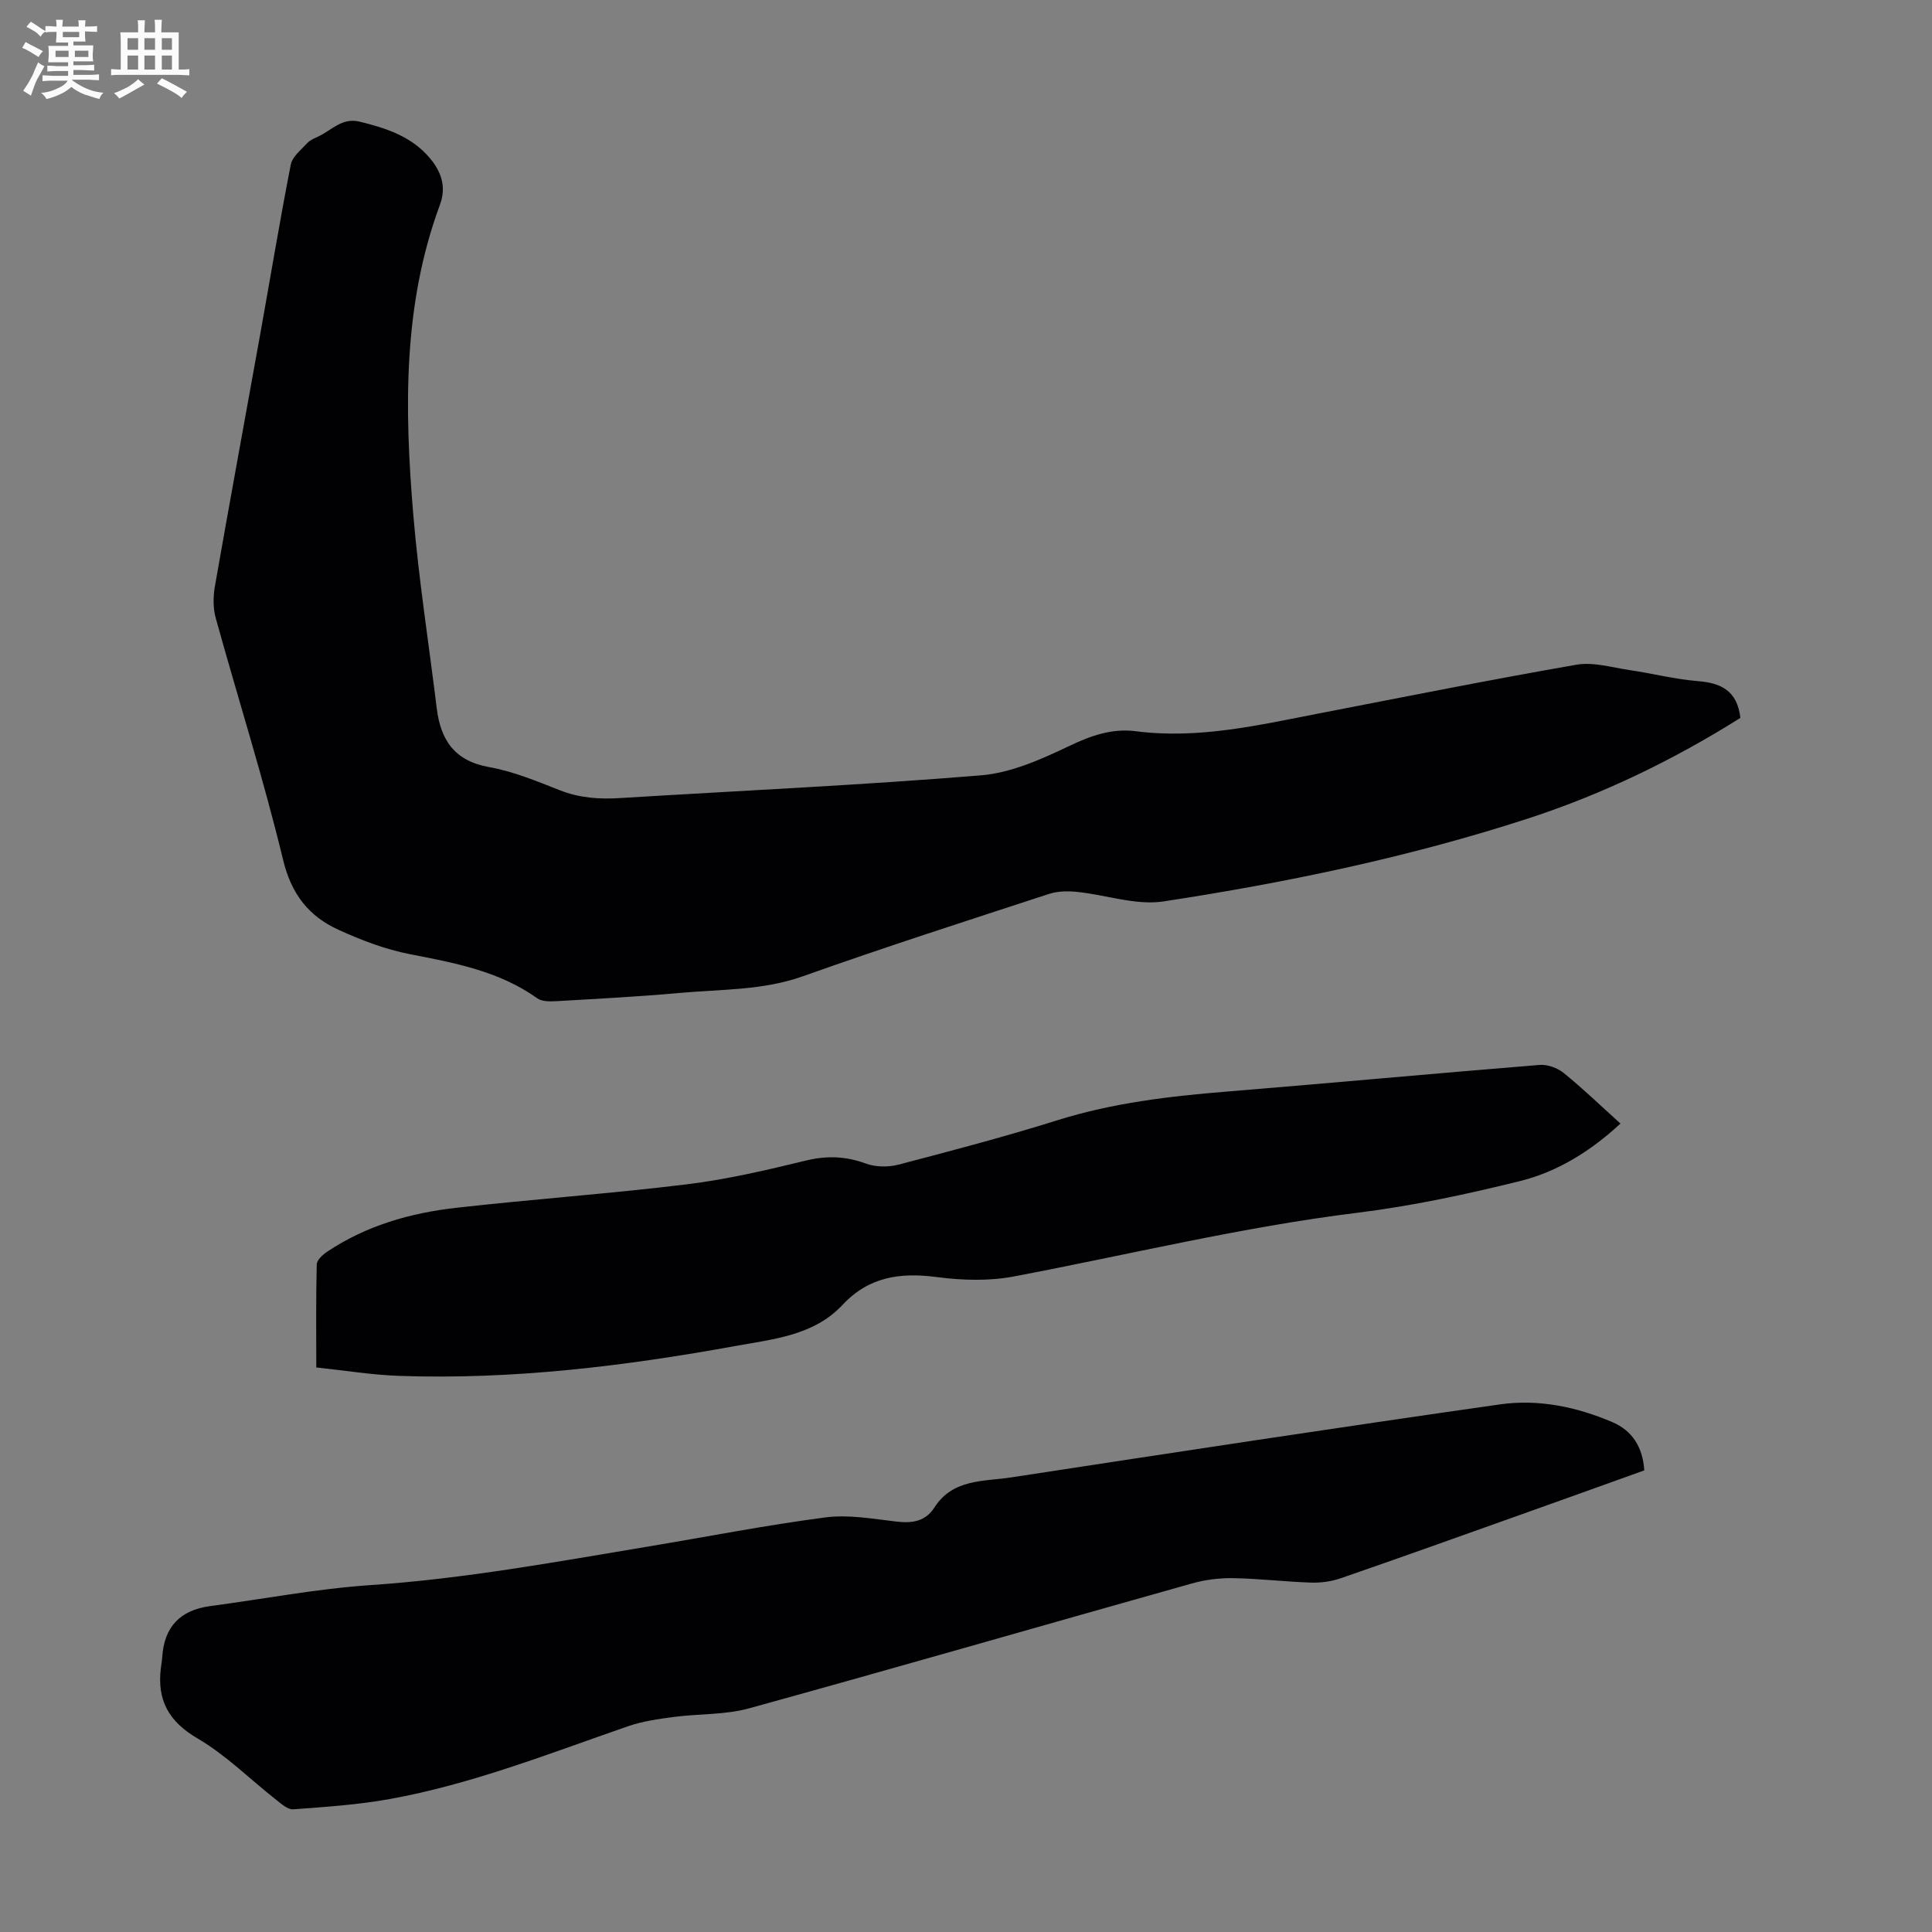 <svg enable-background="new 0 0 400 400" viewBox="0 0 400 400" xmlns="http://www.w3.org/2000/svg"><rect x="0" y="0" width="400" height="400" fill="#808080" stroke="none"/><path d="m6.8 9.5c.6.3 1.3.7 2.1 1.1-.4.4-.7.8-.9 1.2-.7-.4-1.3-.8-1.8-1.1s-1.1-.6-1.6-.8c.2-.4.5-.8.7-1.2.4.2.8.5 1.5.8zm.9 6.9c-.3.6-.5 1.1-.7 1.7s-.4 1.1-.6 1.7c-.6-.4-1.1-.7-1.6-1 .7-1 1.2-1.8 1.5-2.4.3-.5.6-1.1.8-1.7.3-.6.5-1.2.8-1.8.3.3.8.6 1.3.8-.7 1.3-1.2 2.2-1.5 2.7zm.1-11c.4.3 1 .7 1.7 1.1-.5.2-.8.6-1.1 1.1-.5-.6-1-1-1.4-1.2s-.9-.6-1.5-.8c.2-.4.5-.7.9-1.1.5.3.9.6 1.4.9zm10.5 13.1c1 .4 2 .6 3.1.7-.4.4-.7.8-.8 1.3-.9-.2-1.9-.6-3-.9-1-.4-2-.9-2.8-1.6-.5.4-1.1.9-1.9 1.3s-1.9.9-3.3 1.2c-.1-.3-.5-.8-1.1-1.3 1 0 2.1-.3 3.2-.8 1.2-.5 1.9-1 2.3-1.7h-3.2c-.4 0-1 0-2 .1v-1.2c1 0 1.7.1 2 .1h3.3v-1h-2.3c-.2 0-.9 0-2 .1v-1.2c1.2 0 1.9.1 2 .1h2.3v-.8h-4.1c0-.7.1-1.2.1-1.6 0-.5 0-1.1-.1-1.8h4.1v-.7h-2.5c0-.6.1-1.1.1-1.6v-.6h-.5c-.4 0-1 0-1.8.1v-1.3c1.2 0 1.9.1 2.1.1h.2c0-.3 0-.8-.1-1.4h1.4c0 .6-.1 1-.1 1.4h3.4c0-.4 0-.8-.1-1.3h1.5c0 .4-.1.9-.1 1.3.7 0 1.5 0 2.5-.1v1.2c-1 0-1.8-.1-2.5-.1v.6c0 .3 0 .8.1 1.5h-2.5v.8h4.1c0 .7-.1 1.3-.1 1.8s0 1 .1 1.5h-4.1v.8h1.4c.8 0 1.8 0 2.9-.1v1.2c-1 0-1.9-.1-2.8-.1h-1.5v1h3.2c.3 0 1 0 2.1-.1v1.2c-1.1 0-1.8-.1-2.1-.1h-3.4l-.1.1c1.4 1 2.4 1.5 3.4 1.9zm-4.1-6.7v-1.3h-2.7v1.3zm2.2-4.1v-1.1h-3.4v1.1zm1.9 4.1v-1.3h-2.8v1.3z" fill="#fafbfa"/><path d="m37 6.7v2.3 5.4c1 0 1.8 0 2.2-.1v1.3c-.6 0-1.5-.1-2.5-.1h-11.9c-.7 0-1.3 0-1.8.1v-1.3c.5 0 1.1.1 2 .1v-5.2c0-1 0-1.8-.1-2.5h3.7c0-1.3 0-2.1-.1-2.5h1.5c0 .4-.1 1.3-.1 2.5h2.2c0-1.2 0-2.1-.1-2.6h1.5c0 .4-.1 1.3-.1 2.6zm-12.3 13.7c-.3-.4-.7-.8-1.1-1.1 1.1-.4 2.1-.9 2.9-1.3.8-.5 1.5-1 2.1-1.6.4.4.9.8 1.3 1.1-2.5 1.4-4.2 2.4-5.2 2.9zm3.9-10.1v-2.4h-2.2v2.4zm0 4.1v-2.9h-2.2v2.9zm3.5-4.1v-2.4h-2.2v2.4zm0 4.1v-2.9h-2.2v2.9zm.4 2.9 1-1.1c.6.3 1.4.7 2.5 1.3s2 1.1 2.7 1.5c-.4.4-.8.8-1.1 1.3-.8-.8-2.5-1.7-5.1-3zm3.1-7v-2.4h-2.1v2.4zm0 4.1v-2.9h-2.1v2.9z" fill="#fafbfa"/><g fill="#010103"><path d="m360.33 148.63c-13.73 8.64-28.38 15.76-43.96 20.83-24.62 8.01-49.93 13.26-75.47 17.17-5.72.87-11.89-1.36-17.87-1.97-1.92-.2-4.04-.17-5.85.42-17.01 5.56-34.05 11.03-50.9 17.03-8.35 2.98-16.94 2.68-25.47 3.46-8.58.78-17.18 1.22-25.78 1.72-1.26.07-2.85.06-3.79-.6-7.92-5.65-17.1-7.33-26.38-9.14-5.08-.99-10.08-2.9-14.81-5.06-6.12-2.79-9.73-7.37-11.44-14.47-4.06-16.82-9.32-33.35-13.94-50.04-.57-2.04-.55-4.41-.19-6.52 3.04-17.39 6.25-34.75 9.37-52.12 2.11-11.75 4.06-23.53 6.35-35.25.32-1.65 2.14-3.07 3.41-4.46.58-.63 1.49-.99 2.29-1.37 2.74-1.27 4.89-3.96 8.53-3.08 5.52 1.34 10.82 3.07 14.6 7.6 2.31 2.77 3.44 5.85 2.05 9.62-7.7 20.8-7.33 42.38-5.53 63.97 1.12 13.46 3.23 26.84 4.87 40.25.8 6.58 3.67 10.92 10.85 12.2 5.01.89 9.85 2.91 14.63 4.79 4.08 1.61 8.18 1.89 12.47 1.62 24.9-1.53 49.83-2.66 74.69-4.7 6.24-.51 12.5-3.3 18.27-6.06 4.52-2.16 8.9-3.71 13.79-3.08 13.05 1.69 25.59-1.29 38.21-3.73 17.68-3.42 35.33-6.96 53.07-10.04 3.47-.6 7.27.56 10.9 1.1 4.76.7 9.46 1.91 14.23 2.3 4.82.38 8.15 2 8.8 7.61z"/><path d="m340.43 304.43c-8.67 3.11-17.27 6.21-25.88 9.27-12.32 4.39-24.63 8.8-36.99 13.07-1.94.67-4.13.96-6.18.89-5.36-.18-10.71-.83-16.08-.92-2.84-.05-5.8.33-8.54 1.1-30.56 8.59-61.06 17.41-91.66 25.85-4.99 1.38-10.42 1.1-15.62 1.79-3.18.42-6.43.88-9.45 1.92-16.26 5.63-32.31 11.99-49.32 15.07-6.58 1.19-13.31 1.63-20 2.13-1.12.08-2.45-1.12-3.51-1.95-5.42-4.26-10.39-9.27-16.28-12.71-6.01-3.52-8.42-7.94-7.62-14.55.09-.78.24-1.55.29-2.33.4-6.23 3.7-9.7 9.89-10.53 11.07-1.47 22.1-3.6 33.21-4.35 19.37-1.31 38.39-4.8 57.47-7.98 12.25-2.04 24.45-4.43 36.75-6.04 4.78-.62 9.81.3 14.69.87 3.27.38 6.02-.03 7.87-2.93 3.8-5.95 10.2-5.35 15.88-6.22 33.72-5.16 67.45-10.31 101.22-15.12 7.94-1.13 15.86.51 23.26 3.68 4.1 1.75 6.3 5.18 6.6 9.99z"/><path d="m65.48 283.12c0-7.5-.08-14.42.1-21.34.02-.91 1.24-2.01 2.16-2.63 8.09-5.41 17.23-8.02 26.74-9.09 15.89-1.79 31.87-2.92 47.74-4.86 8.3-1.02 16.51-2.94 24.65-4.92 4.33-1.05 8.23-.91 12.39.62 2.02.74 4.63.78 6.74.23 11.03-2.88 22.06-5.79 32.94-9.2 11.41-3.58 23.11-4.96 34.94-5.92 21.63-1.76 43.24-3.78 64.88-5.53 1.63-.13 3.7.62 4.99 1.67 3.98 3.23 7.68 6.8 11.75 10.47-6.19 5.74-13.07 10-20.88 11.93-11.04 2.73-22.24 5.13-33.51 6.53-24.03 2.96-47.5 8.71-71.22 13.2-5.16.98-10.72.81-15.96.12-7.54-.99-14.03-.08-19.47 5.74-5.93 6.35-14.29 7.1-22.11 8.52-23.04 4.19-46.25 7.02-69.74 6.2-5.65-.2-11.27-1.13-17.13-1.74z"/></g></svg>